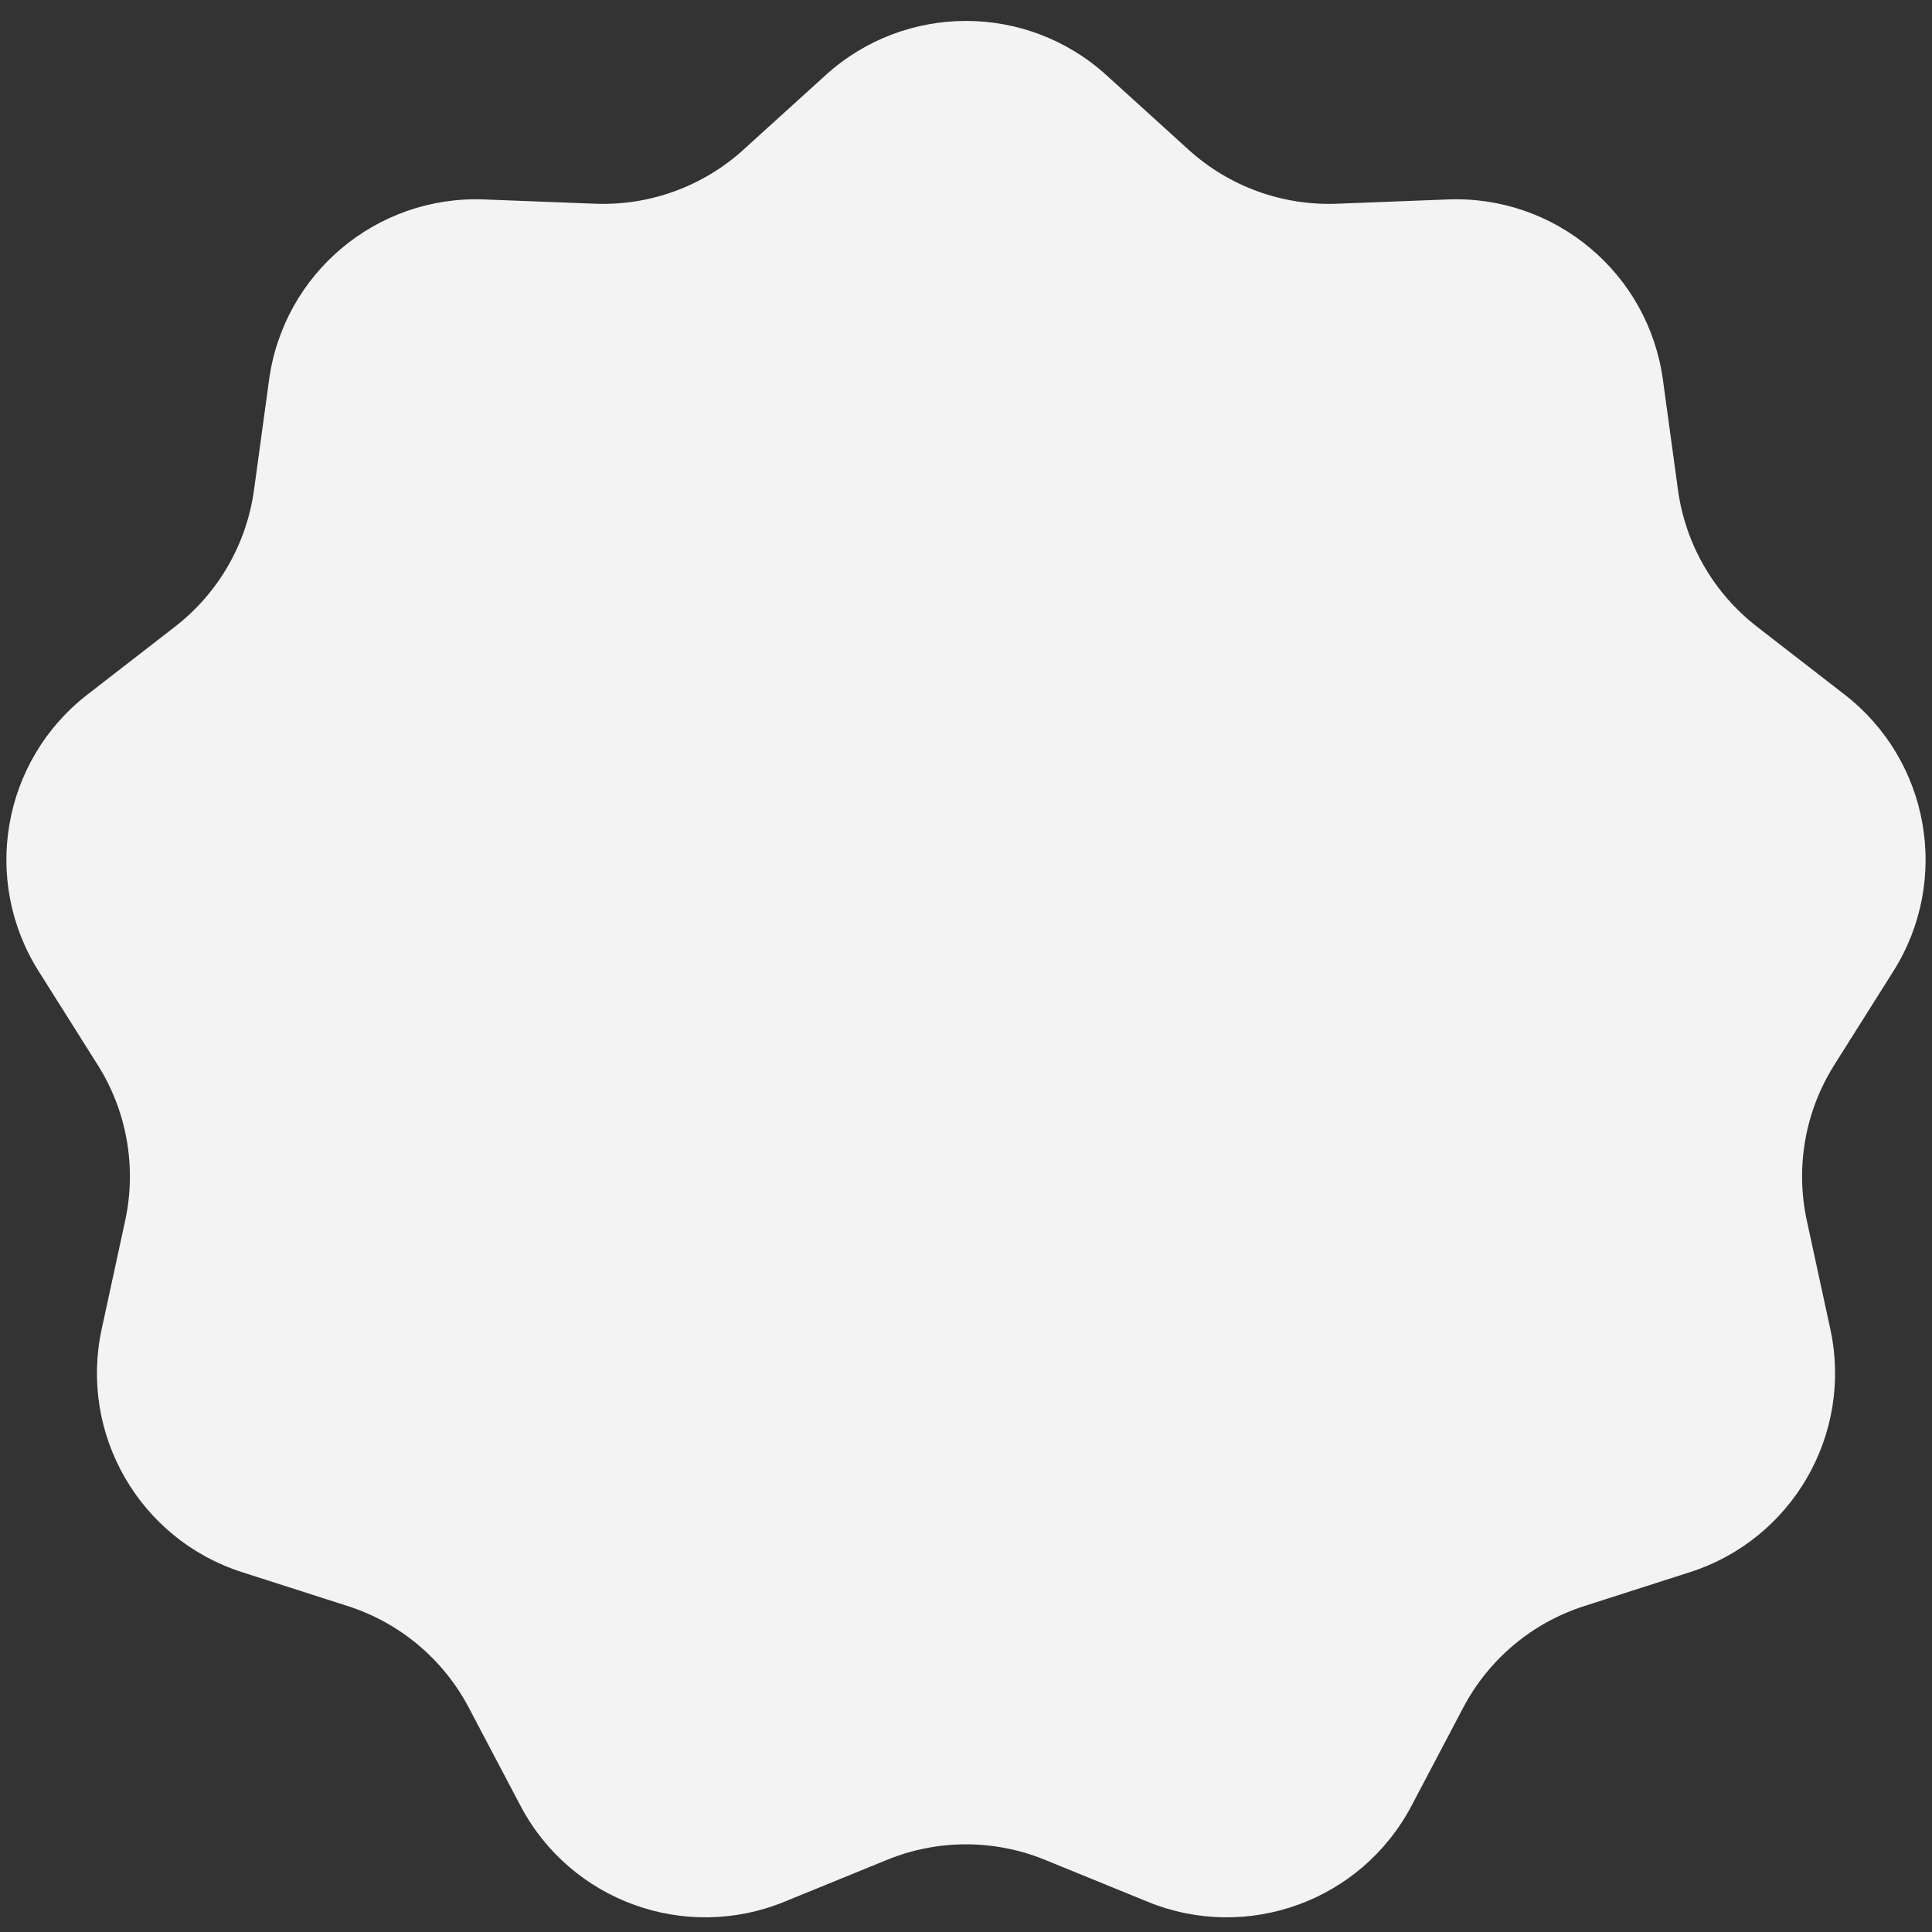 <?xml version="1.0" encoding="UTF-8" standalone="no"?><svg width='74' height='74' viewBox='0 0 74 74' fill='none' xmlns='http://www.w3.org/2000/svg'>
<rect x="0" y="0" width="74" height="74" fill="#333333" stroke="none"/>
<path d='M31.625 2.877C34.674 0.11 39.326 0.11 42.376 2.877L45.525 5.734C47.076 7.142 49.117 7.884 51.21 7.803L55.459 7.639C59.573 7.48 63.137 10.47 63.694 14.55L64.27 18.763C64.554 20.838 65.64 22.719 67.295 24.002L70.656 26.607C73.91 29.13 74.718 33.711 72.523 37.195L70.256 40.792C69.139 42.564 68.762 44.703 69.205 46.75L70.105 50.906C70.977 54.931 68.651 58.959 64.73 60.217L60.681 61.516C58.686 62.155 57.022 63.551 56.046 65.404L54.064 69.166C52.145 72.809 47.773 74.4 43.961 72.843L40.025 71.236C38.086 70.444 35.914 70.444 33.975 71.236L30.039 72.843C26.227 74.4 21.855 72.809 19.936 69.166L17.954 65.404C16.978 63.551 15.314 62.155 13.319 61.516L9.27 60.217C5.349 58.959 3.024 54.931 3.895 50.906L4.795 46.75C5.238 44.703 4.861 42.564 3.744 40.792L1.477 37.195C-0.718 33.711 0.09 29.13 3.344 26.607L6.705 24.002C8.36 22.719 9.446 20.838 9.73 18.763L10.306 14.55C10.863 10.47 14.427 7.48 18.541 7.639L22.79 7.803C24.883 7.884 26.924 7.142 28.475 5.734L31.625 2.877Z' fill='#F3F3F3'/>
</svg>
